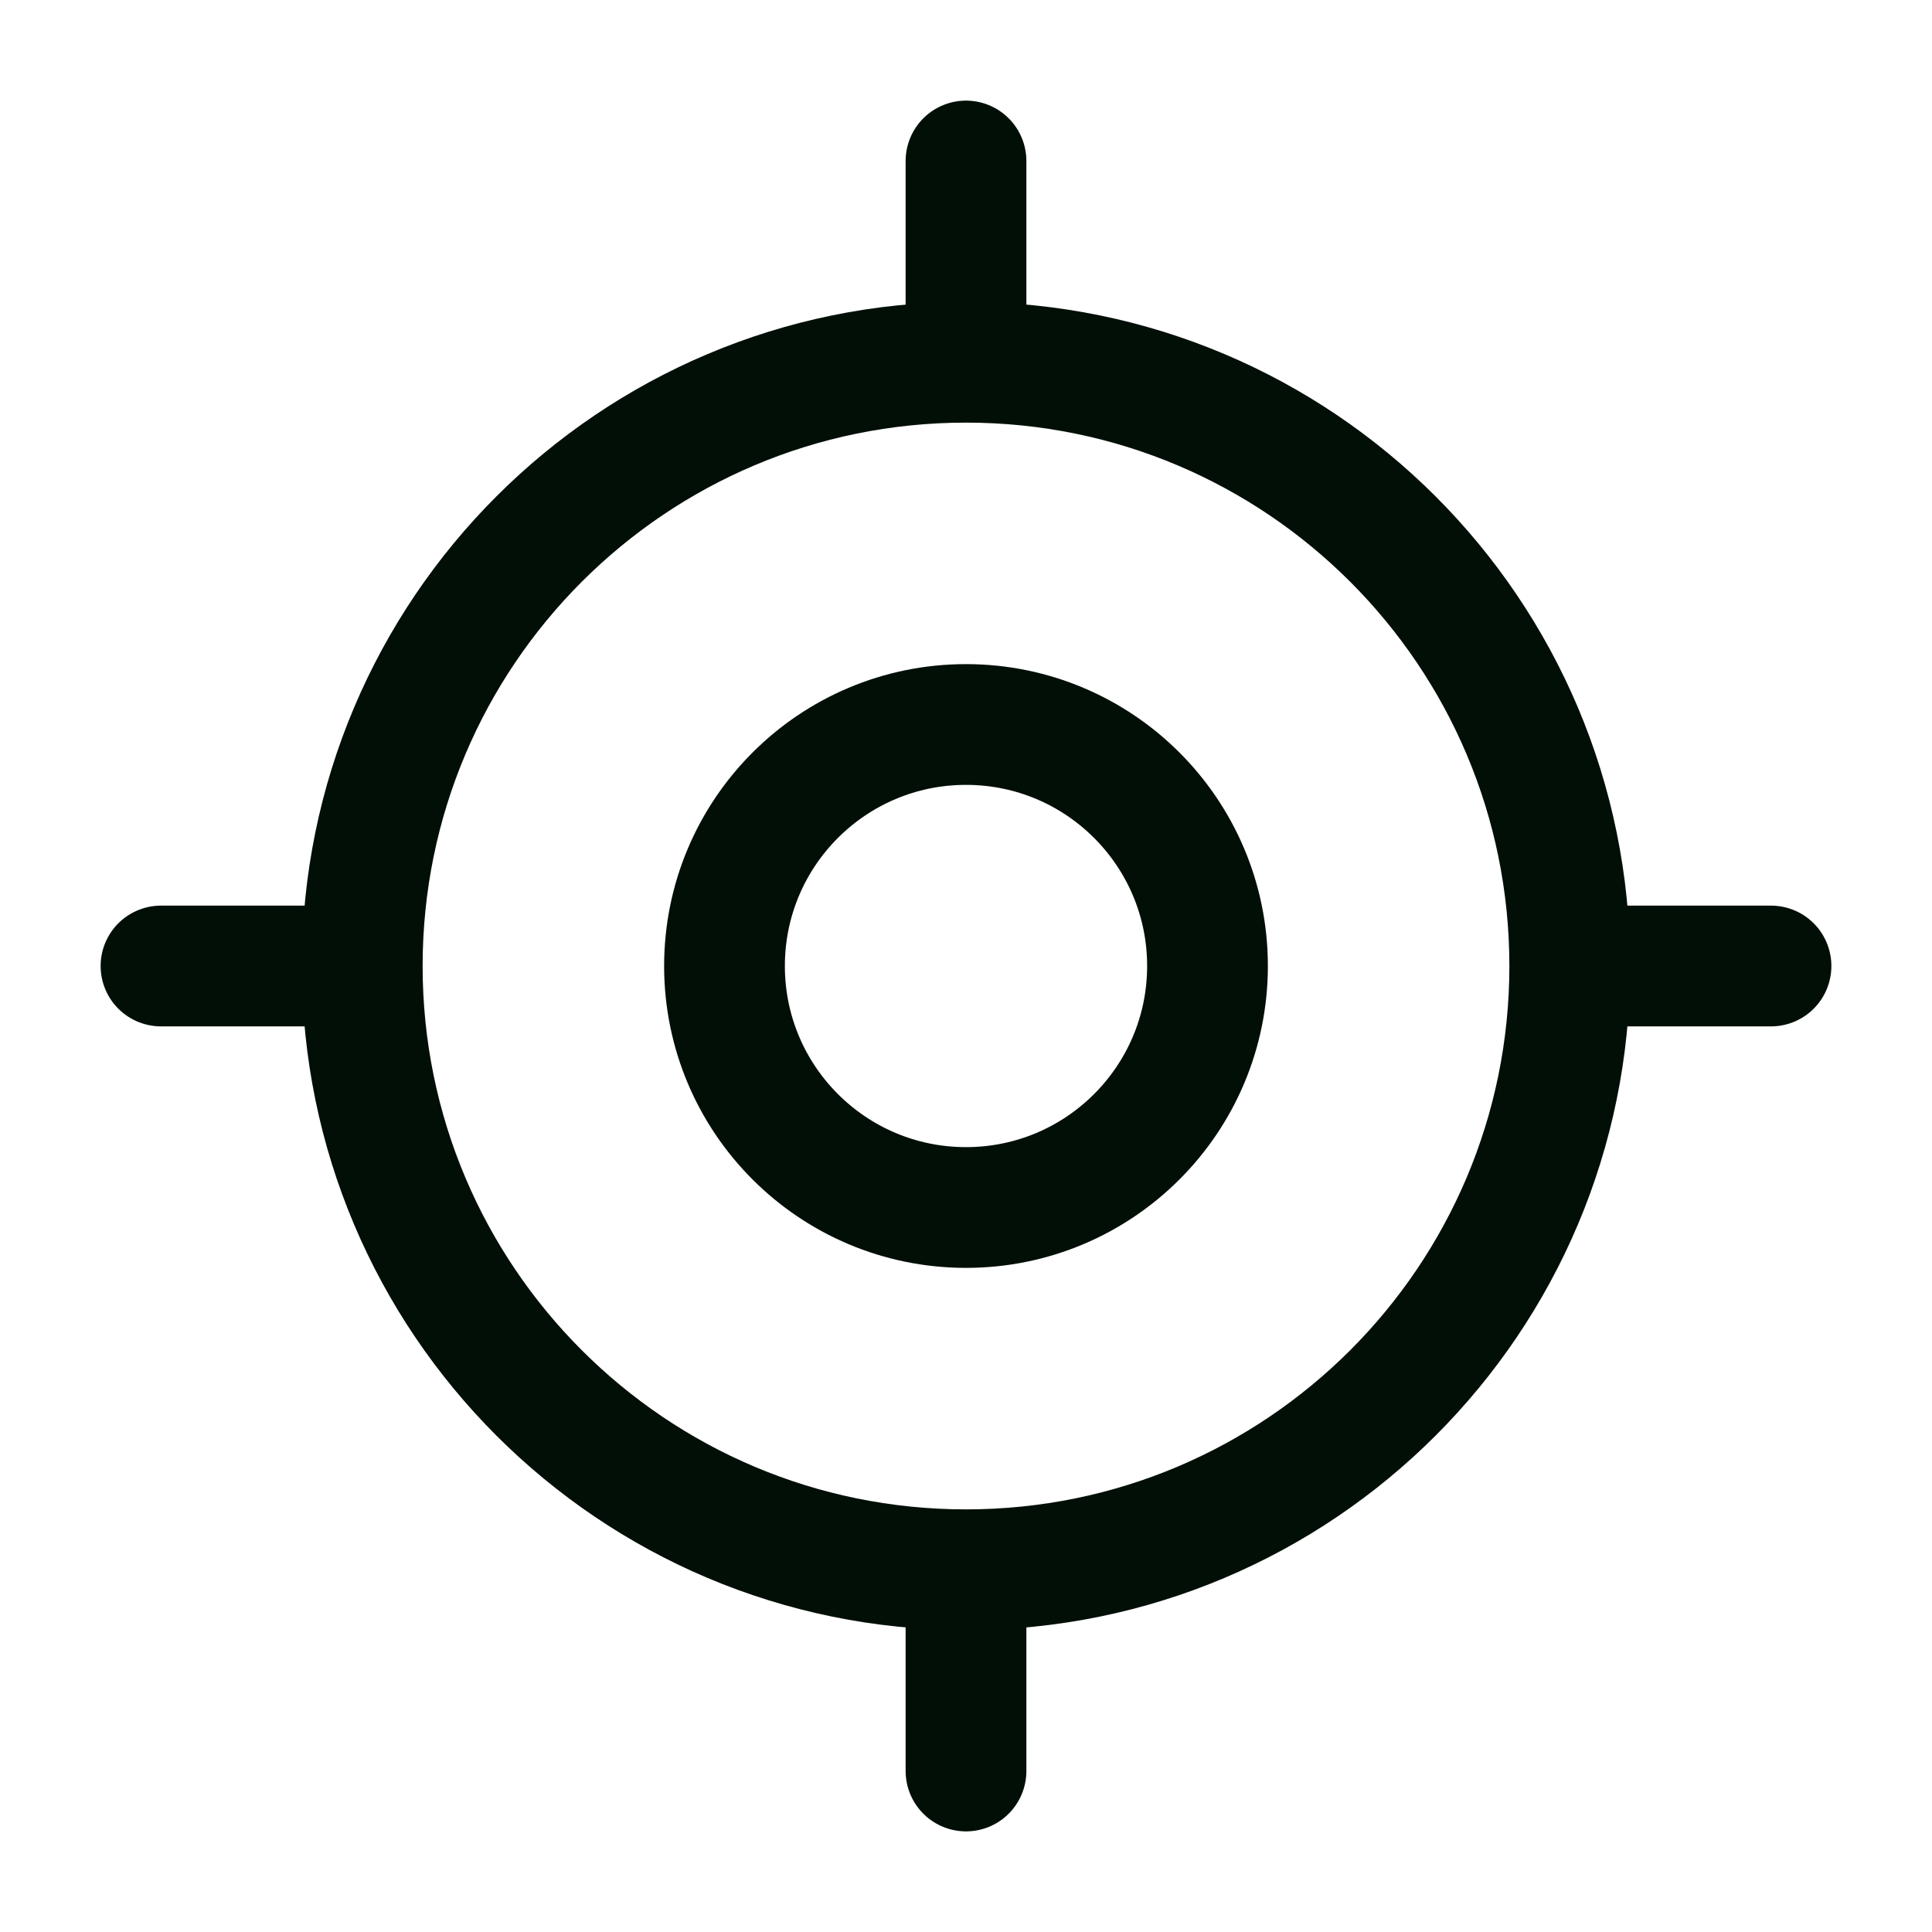 <svg width="24" height="24" viewBox="0 0 24 24" fill="none" xmlns="http://www.w3.org/2000/svg">
<g id="vuesax/linear/gps">
<g id="gps">
<path id="Vector" d="M12 19.5C16.142 19.5 19.5 16.142 19.5 12C19.5 7.858 16.142 4.5 12 4.5C7.858 4.5 4.5 7.858 4.5 12C4.5 16.142 7.858 19.5 12 19.5Z" stroke="#020F07" stroke-width="1.5" stroke-linecap="round" stroke-linejoin="round"/>
<path id="Vector_2" d="M12 15C13.657 15 15 13.657 15 12C15 10.343 13.657 9 12 9C10.343 9 9 10.343 9 12C9 13.657 10.343 15 12 15Z" stroke="#020F07" stroke-width="1.5" stroke-linecap="round" stroke-linejoin="round"/>
<path id="Vector_3" d="M12 4V2" stroke="#020F07" stroke-width="1.5" stroke-linecap="round" stroke-linejoin="round"/>
<path id="Vector_4" d="M4 12H2" stroke="#020F07" stroke-width="1.5" stroke-linecap="round" stroke-linejoin="round"/>
<path id="Vector_5" d="M12 20V22" stroke="#020F07" stroke-width="1.5" stroke-linecap="round" stroke-linejoin="round"/>
<path id="Vector_6" d="M20 12H22" stroke="#020F07" stroke-width="1.5" stroke-linecap="round" stroke-linejoin="round"/>
</g>
</g>
</svg>
